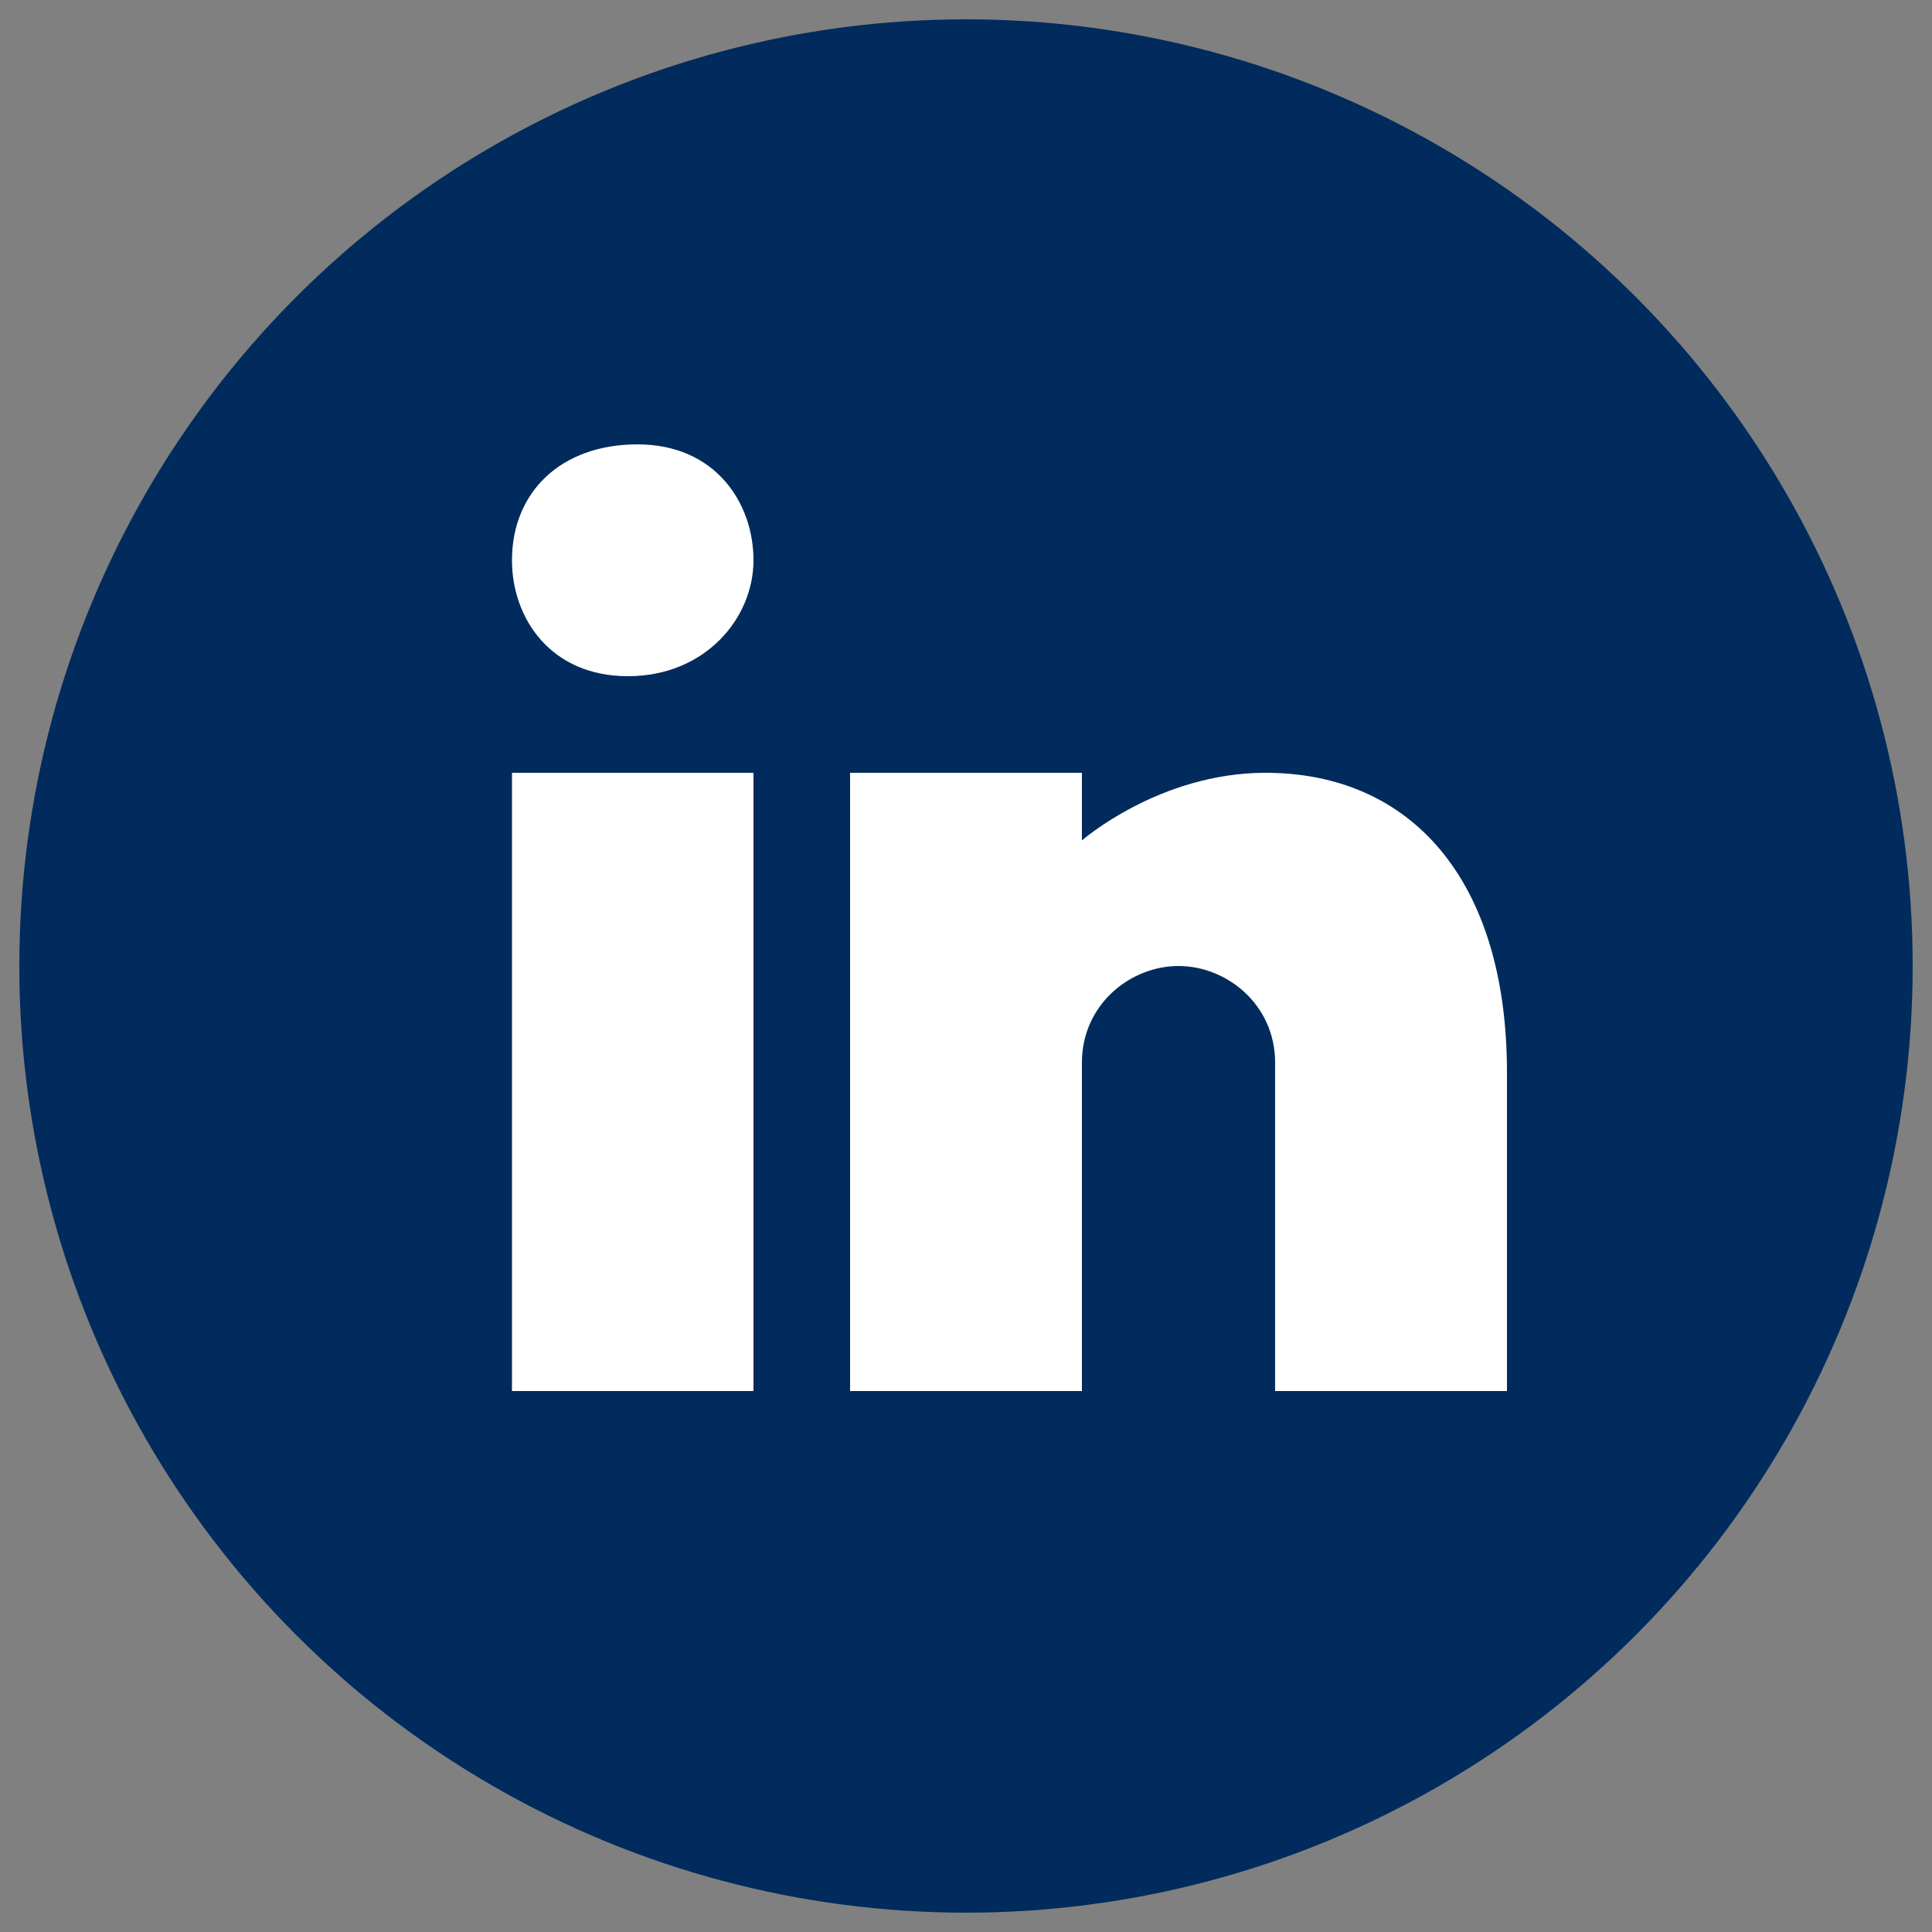 <svg xmlns="http://www.w3.org/2000/svg" width="20" height="20" viewBox="0 0 20 20"><rect x="0" y="0" width="20" height="20" fill="#808080" stroke="none"/><title>linkedin</title><g><g><g><g><circle cx="10" cy="10" r="9.8" fill="#002B5C"/></g><g><path d="M12.2 10c-.5 0-1 .4-1 1v3.4H8.8V8h2.4v.7S12 8 13.1 8c1.5 0 2.5 1.1 2.5 3.1v3.3h-2.4V11c0-.6-.5-1-1-1zM6.5 7c-.8 0-1.2-.6-1.2-1.2 0-.7.5-1.2 1.3-1.2s1.2.6 1.2 1.2S7.3 7 6.5 7zm1.3 7.4H5.3V8h2.5v6.4z" fill="#FFF"/></g></g></g></g></svg>